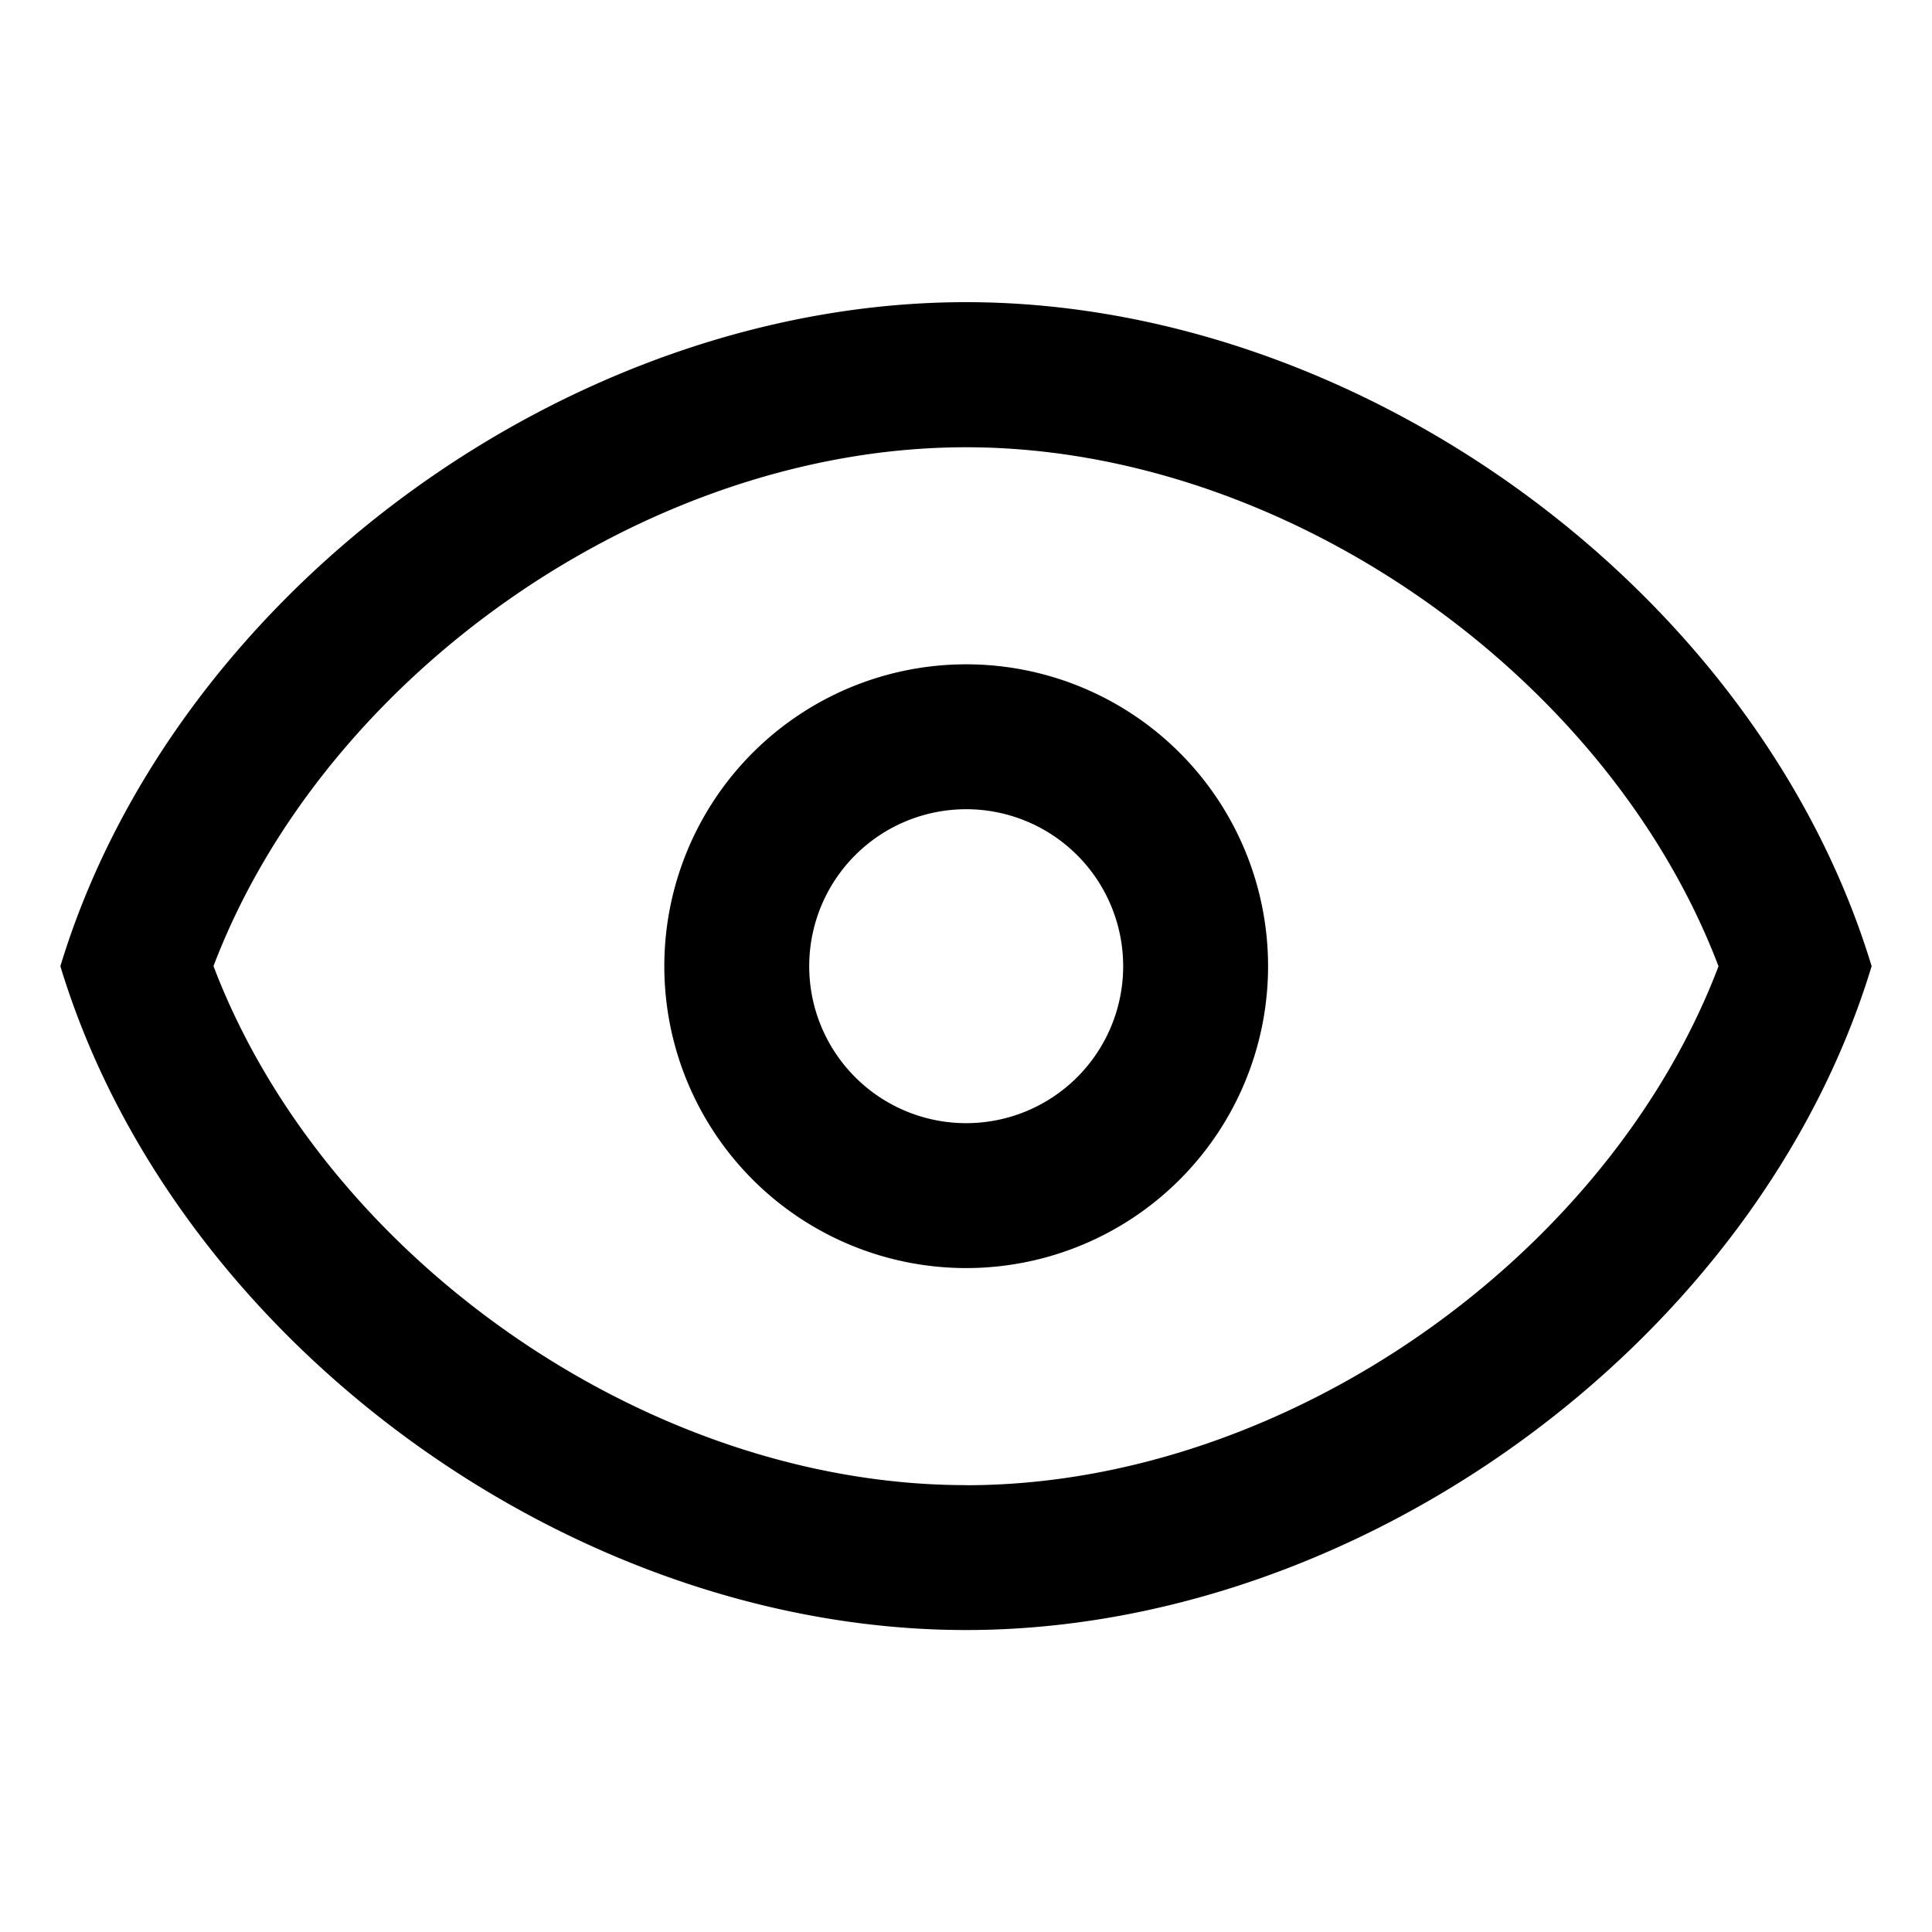 <svg xmlns="http://www.w3.org/2000/svg" width="20" height="20" fill="currentColor" viewBox="0 0 20 20">
  <path fill-rule="evenodd" d="M10 15.374c-3.298 0-6.644-2.358-7.79-5.373C3.355 6.988 6.701 4.63 10 4.63s6.644 2.358 7.79 5.373c-1.146 3.014-4.492 5.372-7.79 5.372Zm0 1.5c4.102 0 8.203-3.007 9.375-6.872C18.203 6.136 14.102 3.128 10 3.128S1.797 6.136.625 10.002c1.172 3.865 5.273 6.872 9.375 6.872Zm1.627-6.872a1.625 1.625 0 1 1-3.25 0 1.625 1.625 0 0 1 3.25 0Zm1.5 0a3.125 3.125 0 1 1-6.25 0 3.125 3.125 0 0 1 6.25 0Z" clip-rule="evenodd"/>
</svg>
